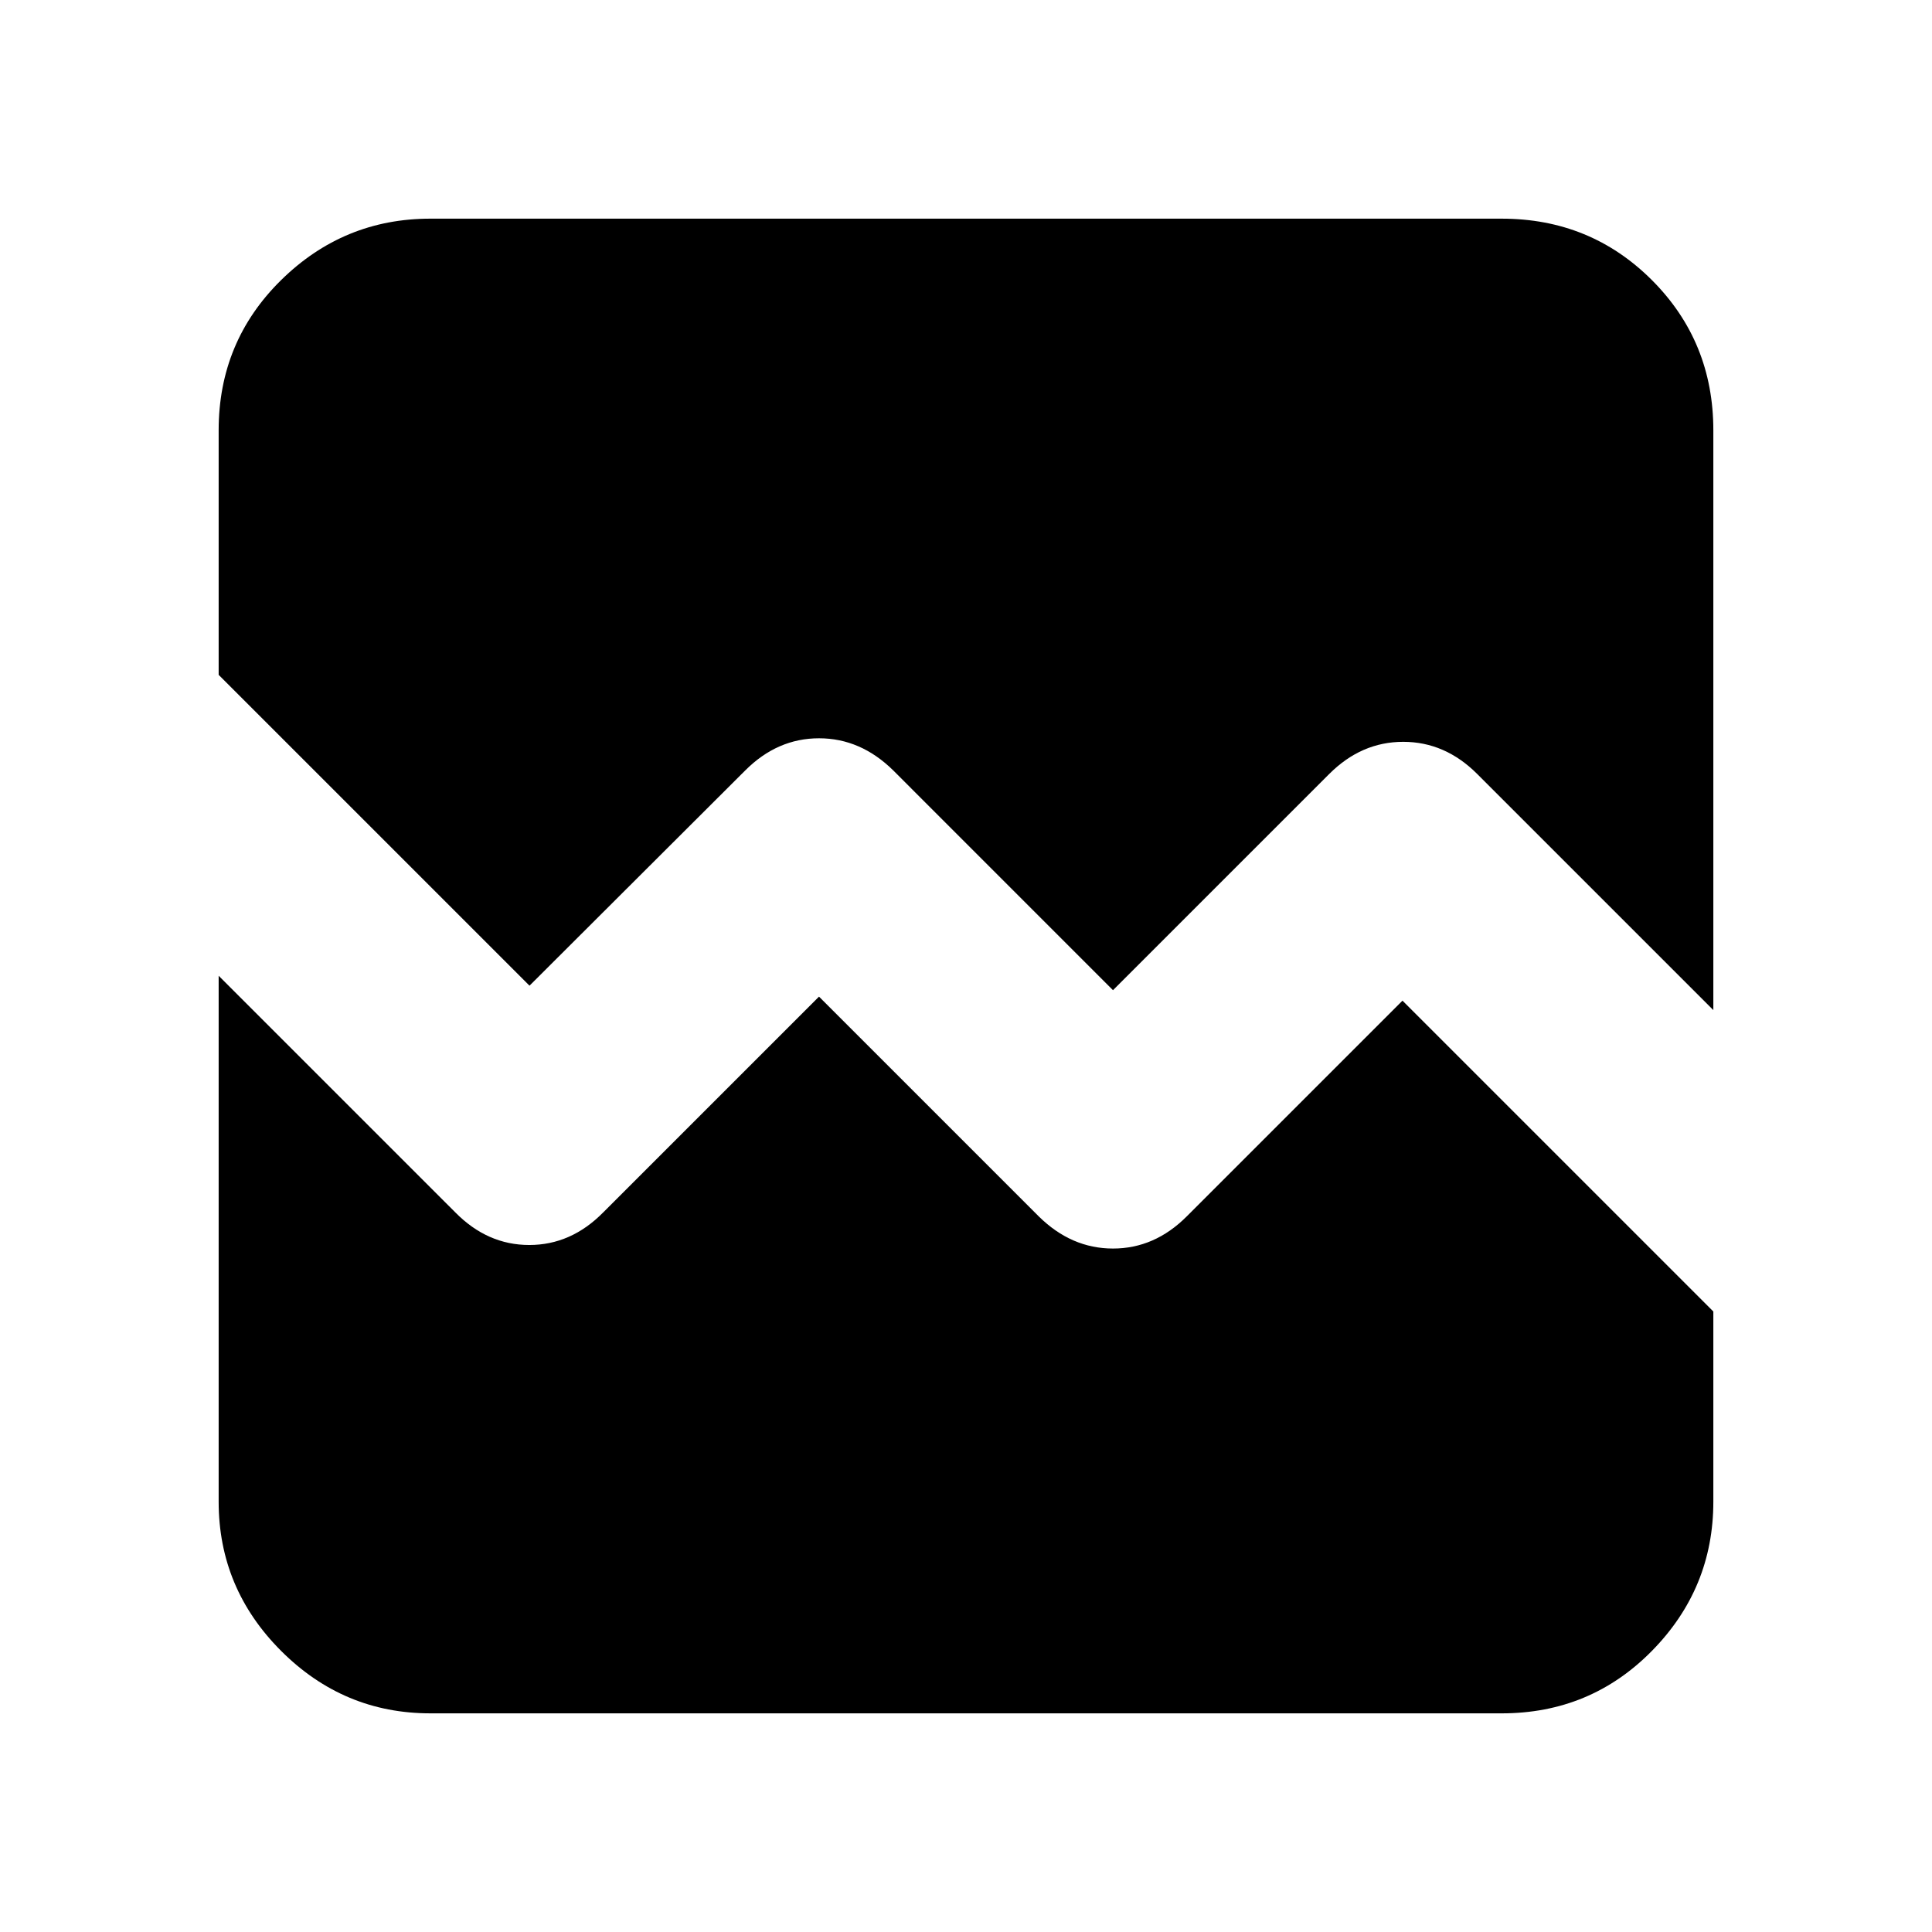 <svg xmlns="http://www.w3.org/2000/svg" height="20" viewBox="0 -960 960 960" width="20"><path d="M213.83-108.65q-43.11 0-74.15-31.03-31.03-31.04-31.03-74.15v-261.32l117.59 117.58q15.96 16.2 36.75 16.2t36.75-16.2l107.22-107.21 109.21 109.21q16.2 15.96 36.87 15.96 20.68 0 36.63-15.96l107.22-107.21 154.46 154.45v94.5q0 43.11-30.53 74.15-30.54 31.03-74.65 31.03H213.83Zm0-742.7h532.34q44.11 0 74.65 30.53 30.53 30.54 30.53 74.65v288.08L734-575.43q-15.96-15.96-36.75-15.96t-36.75 15.96L553.04-467.98 443.83-577.2q-16.2-15.95-36.87-15.95-20.68 0-36.63 15.95L263.11-470.22 108.65-624.67v-121.5q0-44.11 31.03-74.65 31.04-30.53 74.15-30.53Z"/></svg>
